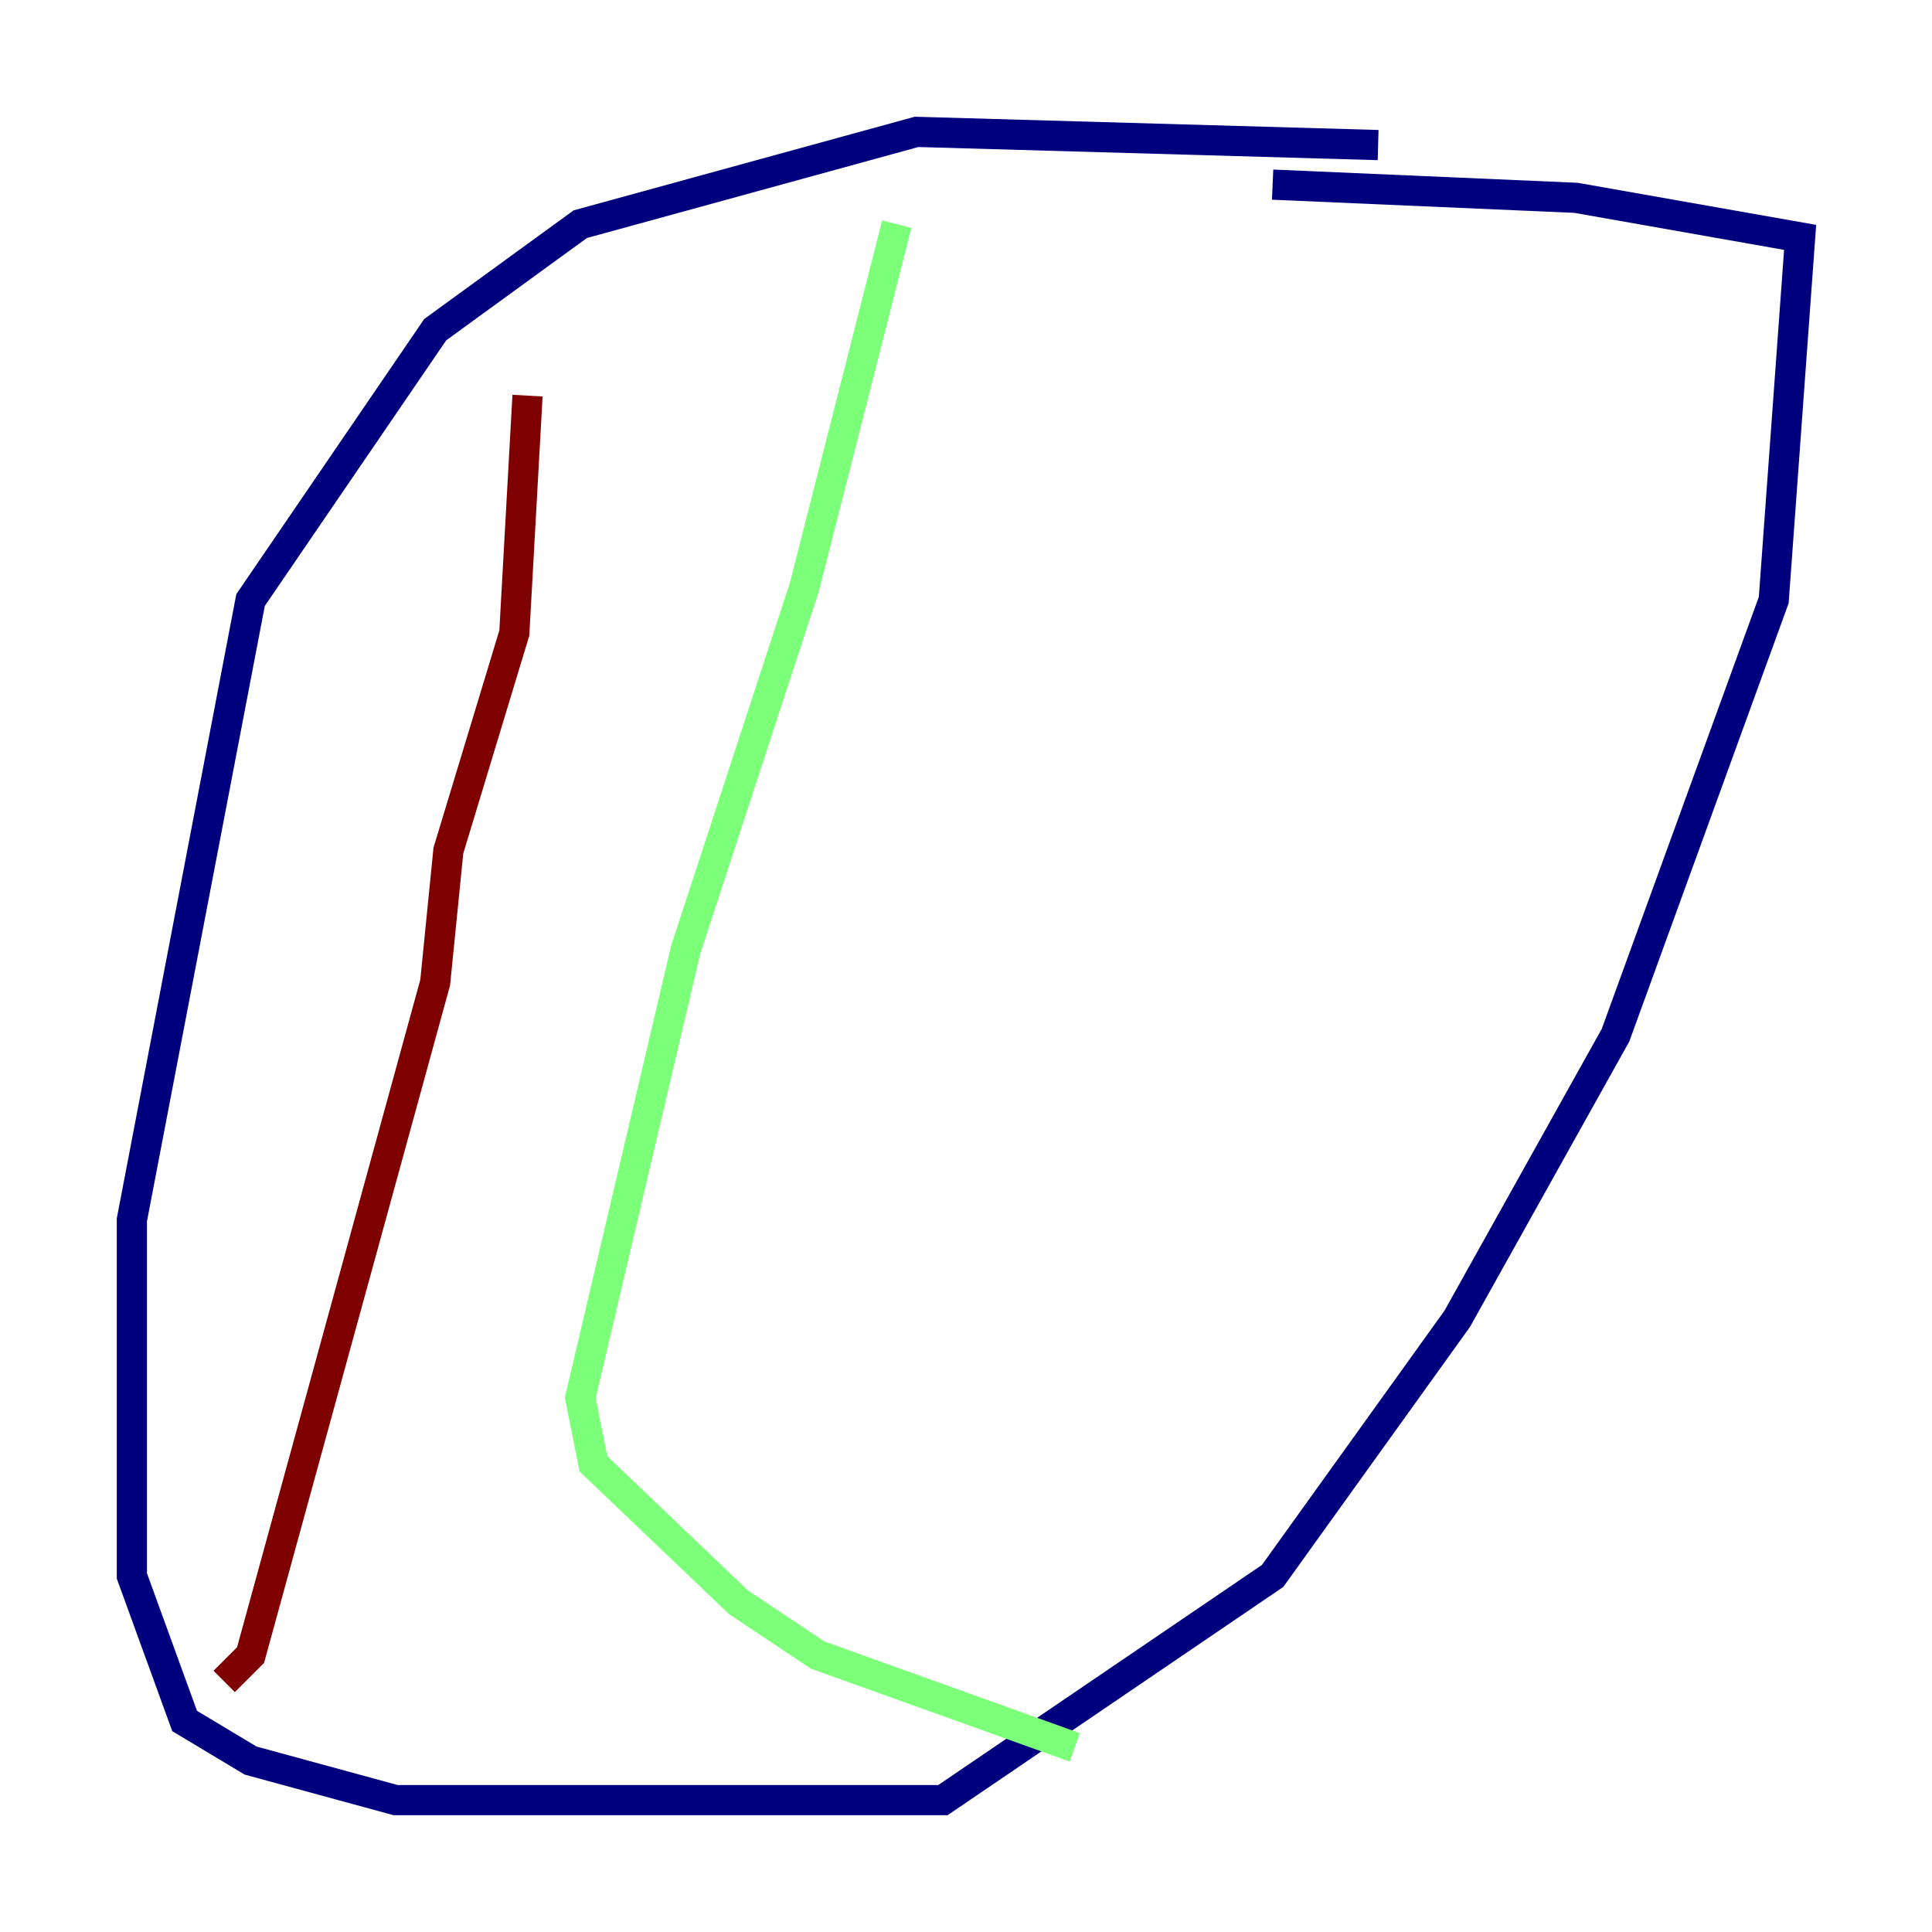 <?xml version="1.0" encoding="utf-8" ?>
<svg baseProfile="tiny" height="128" version="1.2" viewBox="0,0,128,128" width="128" xmlns="http://www.w3.org/2000/svg" xmlns:ev="http://www.w3.org/2001/xml-events" xmlns:xlink="http://www.w3.org/1999/xlink"><defs /><polyline fill="none" points="91.304,9.611 60.724,8.737 38.444,14.853 28.833,21.843 16.601,39.754 8.737,80.819 8.737,104.41 12.232,114.02 16.601,116.642 26.212,119.263 62.471,119.263 84.314,104.41 96.546,87.372 107.031,68.587 117.515,39.754 119.263,15.727 104.41,13.106 84.314,12.232" stroke="#00007f" stroke-width="2" /><polyline fill="none" points="59.413,14.853 53.297,38.88 45.433,62.908 38.444,92.614 39.317,96.983 48.928,106.157 54.171,109.652 71.208,115.768" stroke="#7cff79" stroke-width="2" /><polyline fill="none" points="34.949,26.212 34.075,41.939 29.706,56.355 28.833,65.092 16.601,109.652 14.853,111.399" stroke="#7f0000" stroke-width="2" /></svg>